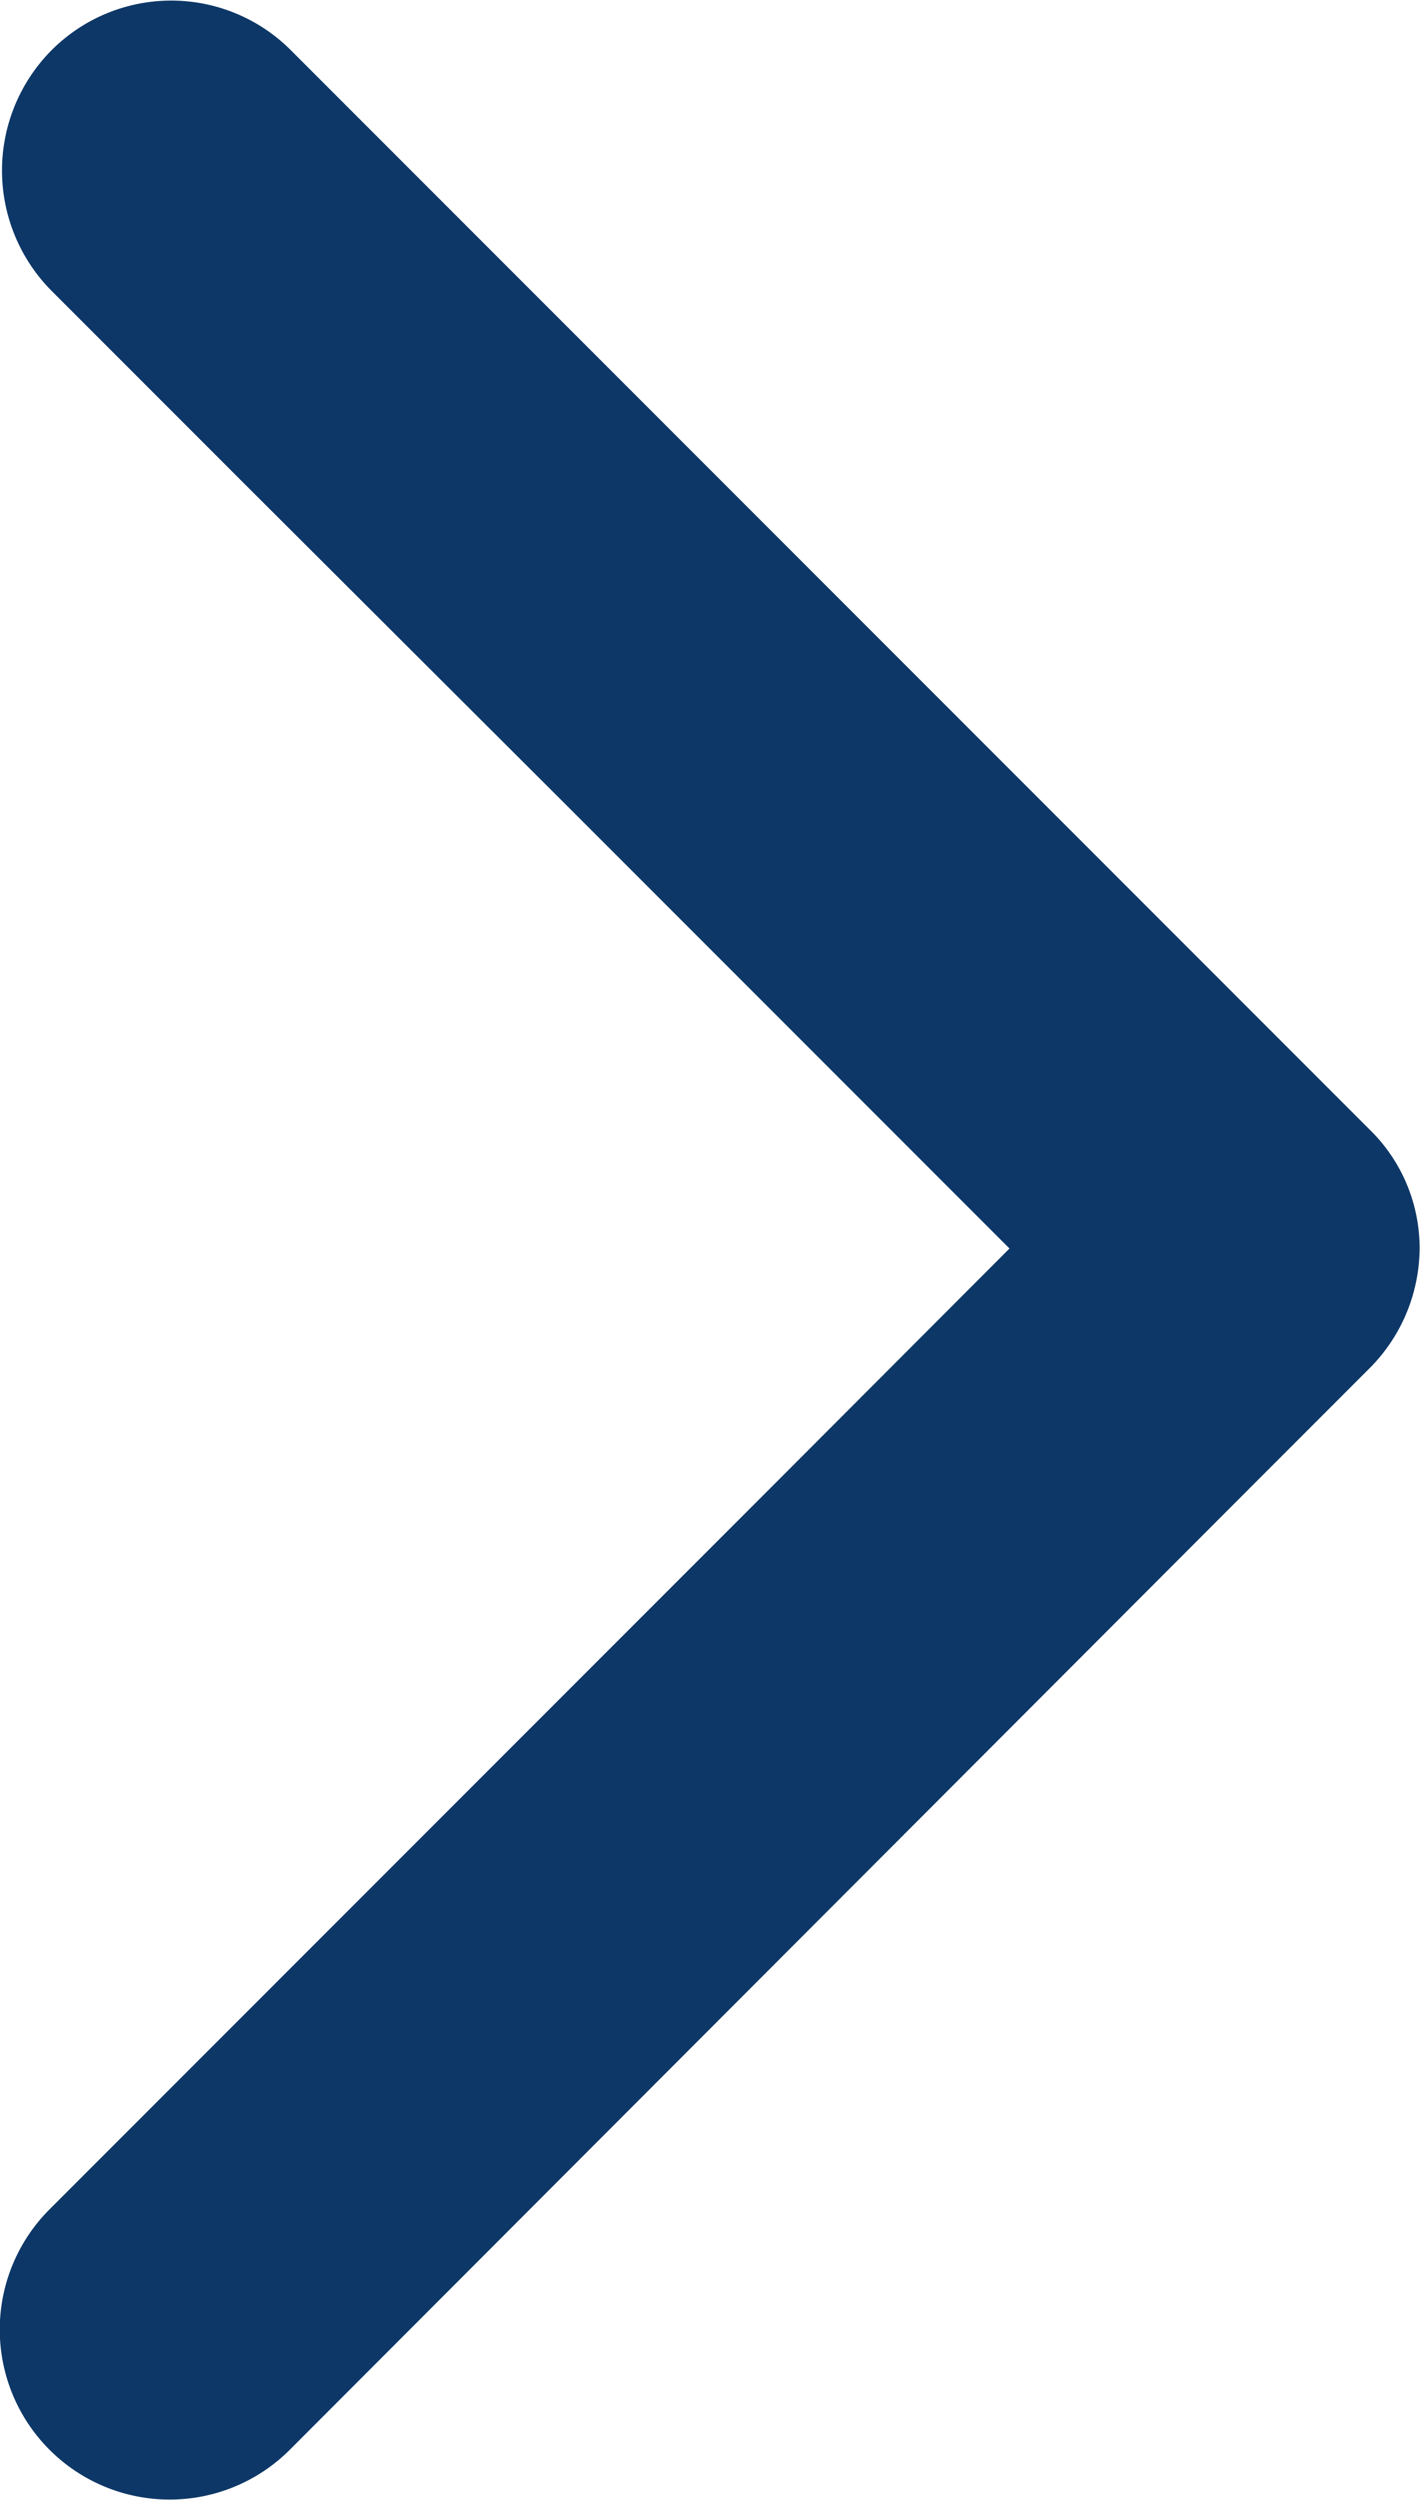 <svg xmlns="http://www.w3.org/2000/svg" width="3.67" height="6.458" viewBox="0 0 3.67 6.458">
  <path id="Path_5296" data-name="Path 5296" d="M903.547,469.4a.441.441,0,0,0-.621,0l-.5.5-.833.835-.19.19-.512.512-.439.439-.62-.619h0l-.079-.079-.092-.092-1.44-1.44-.251-.251a.439.439,0,1,0-.621.621l2.482,2.479.311.311a.442.442,0,0,0,.309.13.428.428,0,0,0,.309-.13l.314-.314,2.476-2.476A.437.437,0,0,0,903.547,469.4Z" transform="translate(-469.267 903.677) rotate(-90)" fill="#0d3767"/>
</svg>
